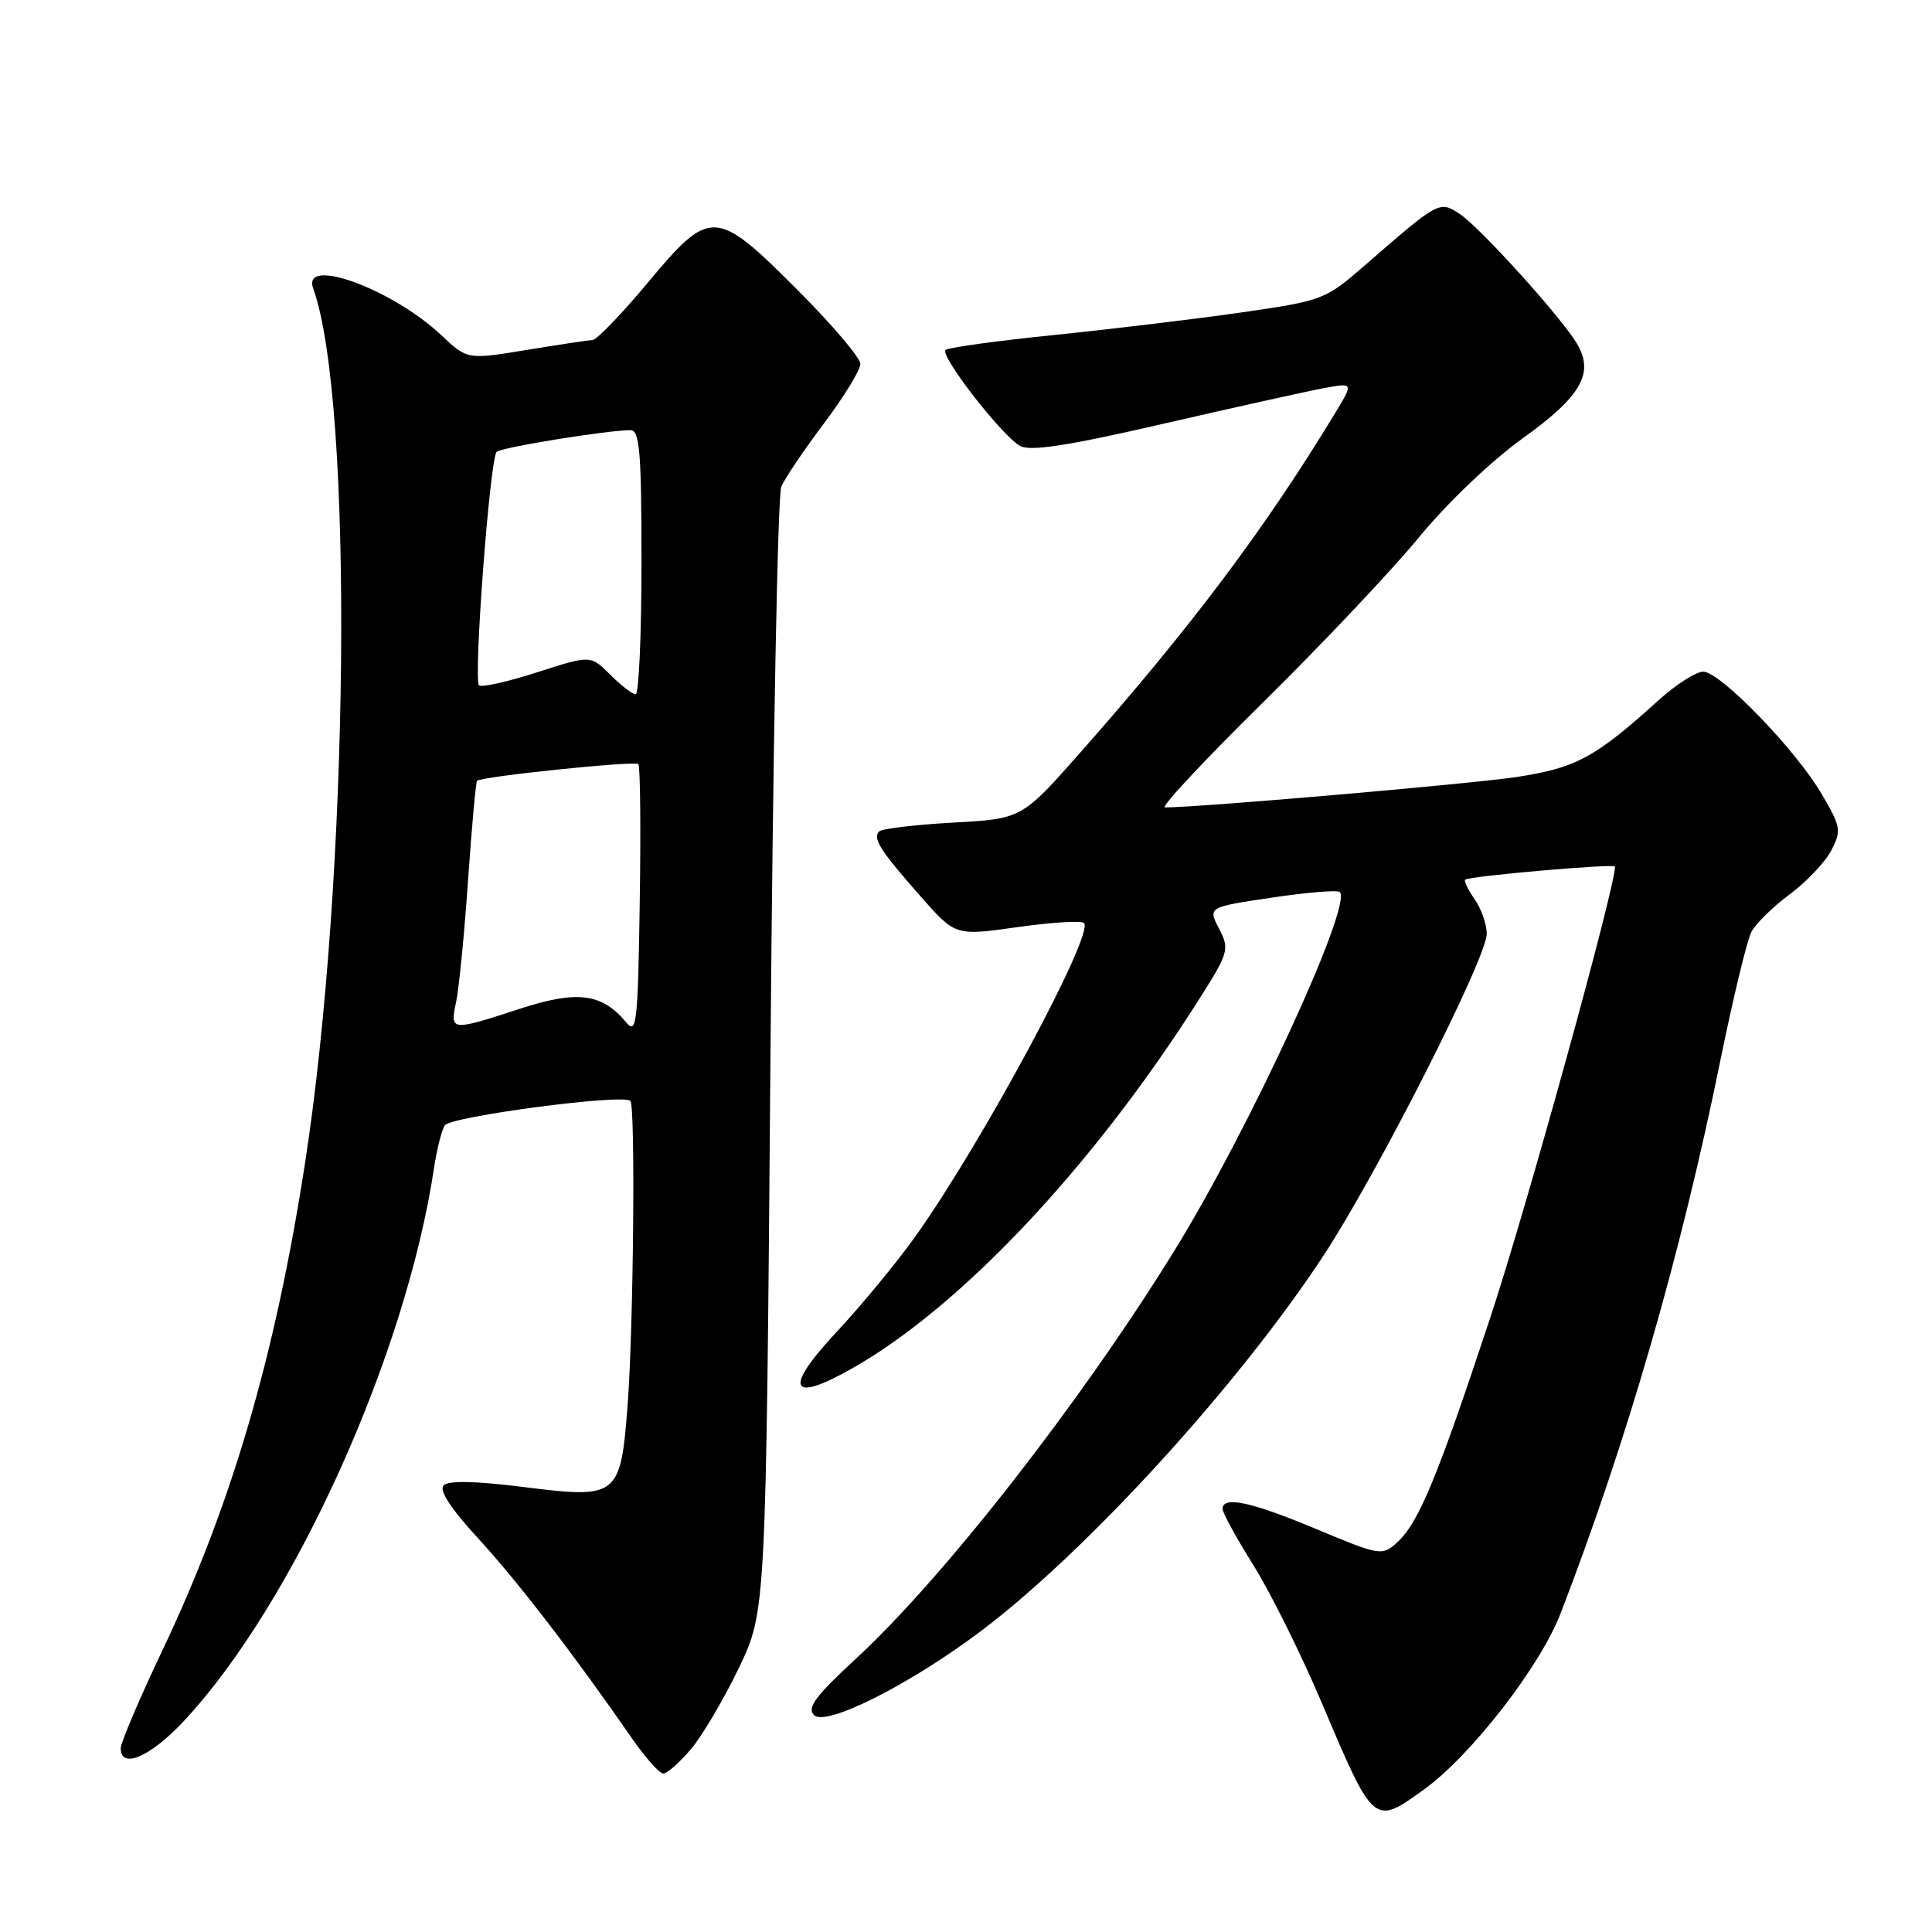<?xml version="1.0" encoding="UTF-8" standalone="no"?>
<!DOCTYPE svg PUBLIC "-//W3C//DTD SVG 1.1//EN" "http://www.w3.org/Graphics/SVG/1.1/DTD/svg11.dtd" >
<svg xmlns="http://www.w3.org/2000/svg" xmlns:xlink="http://www.w3.org/1999/xlink" version="1.1" viewBox="0 0 256 256">
 <g >
 <path fill="currentColor"
d=" M 188.72 237.09 C 194.97 232.56 204.10 220.78 206.80 213.75 C 215.61 190.90 222.70 166.35 227.96 140.50 C 229.64 132.25 231.49 124.60 232.06 123.50 C 232.63 122.40 234.92 120.15 237.15 118.50 C 239.37 116.85 241.85 114.23 242.65 112.69 C 244.02 110.07 243.93 109.55 241.40 105.24 C 237.94 99.33 227.94 89.00 225.68 89.00 C 224.73 89.00 222.05 90.72 219.73 92.82 C 211.36 100.39 208.84 101.75 201.00 102.95 C 195.04 103.86 159.29 106.96 154.36 106.99 C 153.73 107.00 159.58 100.73 167.36 93.07 C 175.14 85.40 184.43 75.57 188.00 71.22 C 191.73 66.68 197.59 61.08 201.74 58.10 C 209.59 52.47 211.32 49.40 208.89 45.43 C 206.70 41.83 196.04 30.07 193.42 28.35 C 190.72 26.58 190.69 26.60 180.85 35.16 C 175.60 39.72 175.29 39.84 164.50 41.40 C 158.45 42.27 147.28 43.61 139.68 44.39 C 132.09 45.16 125.61 46.06 125.29 46.37 C 124.52 47.15 132.83 57.84 135.19 59.10 C 136.56 59.83 141.61 59.05 154.28 56.12 C 163.75 53.94 173.26 51.83 175.42 51.43 C 179.34 50.71 179.34 50.71 176.99 54.61 C 167.75 69.87 157.97 82.92 143.23 99.62 C 135.40 108.50 135.40 108.50 126.28 109.00 C 121.26 109.28 116.86 109.80 116.49 110.17 C 115.59 111.08 116.65 112.73 122.05 118.85 C 126.60 124.01 126.60 124.01 134.81 122.85 C 139.32 122.21 143.30 121.96 143.64 122.31 C 145.04 123.71 130.12 151.46 121.30 163.82 C 118.82 167.30 114.09 173.03 110.79 176.56 C 103.69 184.16 104.69 186.05 113.21 181.15 C 127.40 173.01 144.58 154.77 158.37 133.22 C 162.86 126.19 162.97 125.85 161.54 123.07 C 160.05 120.20 160.05 120.20 168.53 118.94 C 173.19 118.24 177.25 117.91 177.53 118.20 C 179.25 119.92 165.43 149.87 155.52 165.87 C 143.15 185.88 125.03 209.07 113.38 219.82 C 108.06 224.72 106.90 226.30 107.86 227.26 C 109.43 228.83 120.59 223.20 130.00 216.11 C 143.99 205.56 164.00 183.64 175.29 166.50 C 182.41 155.69 197.00 126.95 197.00 123.73 C 197.00 122.48 196.28 120.42 195.40 119.16 C 194.52 117.90 193.95 116.73 194.15 116.56 C 194.70 116.08 214.00 114.40 214.00 114.83 C 214.00 117.66 202.26 160.11 197.50 174.50 C 190.44 195.86 187.97 201.82 185.08 204.43 C 183.14 206.18 182.82 206.12 174.44 202.62 C 165.78 198.99 162.00 198.18 162.00 199.94 C 162.00 200.46 163.84 203.82 166.09 207.41 C 168.34 211.00 172.43 219.24 175.18 225.72 C 182.05 241.95 182.03 241.93 188.72 237.09 Z  M 91.57 231.75 C 93.08 229.96 95.93 225.12 97.91 221.00 C 101.50 213.50 101.50 213.50 102.09 140.00 C 102.41 99.58 103.05 65.60 103.52 64.50 C 103.98 63.40 106.53 59.62 109.18 56.10 C 111.83 52.58 114.00 49.04 114.00 48.22 C 114.00 47.41 110.23 42.98 105.63 38.37 C 94.80 27.55 94.13 27.52 85.80 37.50 C 82.36 41.63 79.08 45.02 78.52 45.05 C 77.96 45.08 73.99 45.68 69.71 46.38 C 61.92 47.66 61.92 47.66 58.47 44.41 C 51.98 38.29 39.95 33.90 41.50 38.21 C 46.92 53.31 46.30 116.43 40.36 154.50 C 36.40 179.90 30.65 199.46 21.51 218.70 C 18.48 225.08 16.00 230.90 16.00 231.65 C 16.00 234.48 19.91 232.81 24.34 228.07 C 38.88 212.52 53.79 179.58 57.51 154.77 C 57.88 152.33 58.51 149.79 58.93 149.12 C 59.65 147.94 82.58 144.91 83.53 145.87 C 84.21 146.55 83.94 176.02 83.16 186.22 C 82.23 198.33 81.88 198.61 69.47 197.05 C 63.09 196.24 59.44 196.16 58.79 196.81 C 58.14 197.46 59.71 199.88 63.39 203.88 C 68.60 209.55 76.10 219.30 83.73 230.33 C 85.51 232.90 87.38 235.00 87.89 235.00 C 88.40 235.00 90.06 233.54 91.57 231.75 Z  M 83.00 135.50 C 79.76 131.60 76.52 131.18 68.85 133.68 C 59.71 136.66 59.61 136.65 60.44 132.75 C 60.82 130.96 61.53 123.71 62.02 116.63 C 62.51 109.54 63.05 103.62 63.21 103.46 C 63.78 102.89 84.12 100.78 84.58 101.25 C 84.84 101.50 84.92 109.72 84.77 119.51 C 84.53 135.49 84.35 137.13 83.00 135.50 Z  M 80.86 89.40 C 78.26 86.80 78.26 86.80 71.15 89.09 C 67.24 90.35 63.79 91.12 63.47 90.81 C 62.71 90.04 64.92 60.67 65.81 59.87 C 66.47 59.27 80.50 57.00 83.54 57.00 C 84.76 57.00 85.00 59.83 85.00 74.50 C 85.00 84.12 84.65 92.00 84.23 92.00 C 83.80 92.00 82.29 90.83 80.86 89.40 Z "/>
</g>
</svg>